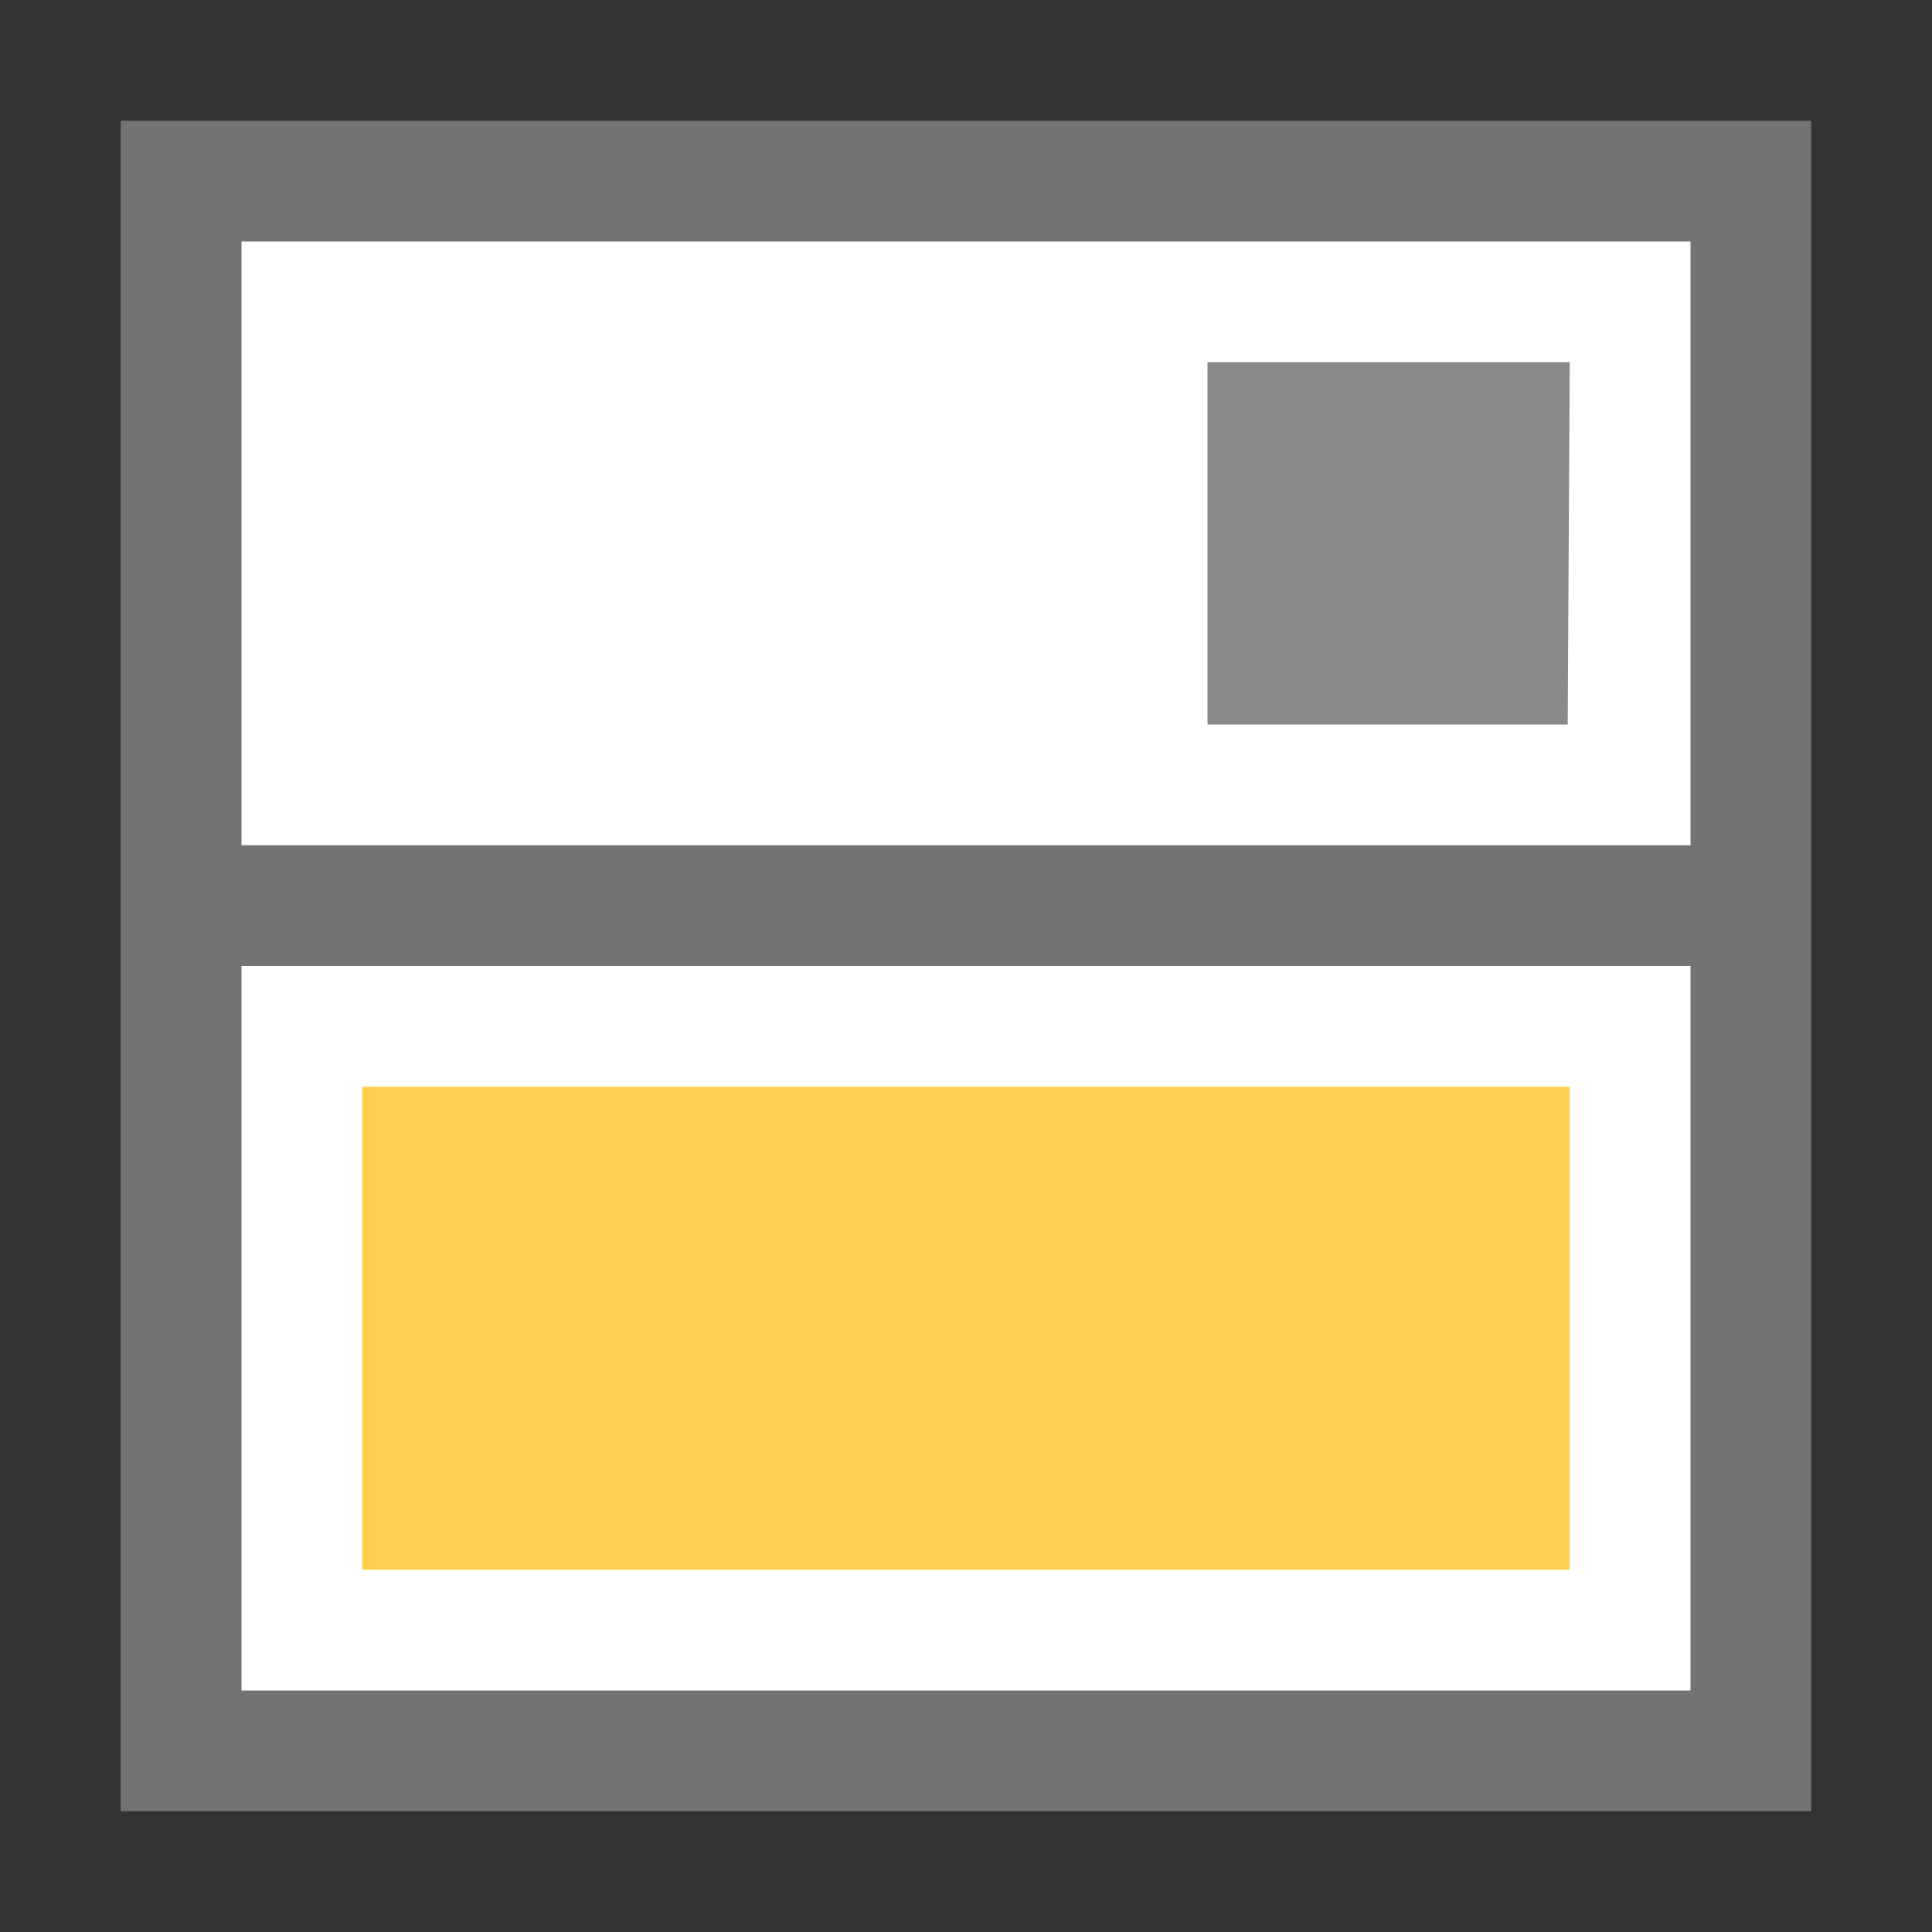 <?xml version="1.0" encoding="UTF-8" standalone="no"?>
<!-- Created with Inkscape (http://www.inkscape.org/) -->

<svg
   xmlns:dc="http://purl.org/dc/elements/1.1/"
   xmlns:cc="http://creativecommons.org/ns#"
   xmlns:rdf="http://www.w3.org/1999/02/22-rdf-syntax-ns#"
   xmlns:svg="http://www.w3.org/2000/svg"
   xmlns="http://www.w3.org/2000/svg"
   xmlns:sodipodi="http://sodipodi.sourceforge.net/DTD/sodipodi-0.dtd"
   xmlns:inkscape="http://www.inkscape.org/namespaces/inkscape"
   version="1.0"
   width="16"
   height="16"
   id="svg3386"
   inkscape:version="0.91 r13725"
   sodipodi:docname="application-x-raw-disk-image.svg">
  <rect width="100%" height="100%" fill="#333333" stroke="none"/>
  <sodipodi:namedview
     pagecolor="#ffffff"
     bordercolor="#666666"
     borderopacity="1"
     objecttolerance="10"
     gridtolerance="10"
     guidetolerance="10"
     inkscape:pageopacity="0"
     inkscape:pageshadow="2"
     inkscape:window-width="1440"
     inkscape:window-height="855"
     id="namedview47"
     showgrid="false"
     inkscape:zoom="3.4766086"
     inkscape:cx="-27.771228"
     inkscape:cy="43.833428"
     inkscape:window-x="0"
     inkscape:window-y="0"
     inkscape:window-maximized="1"
     inkscape:current-layer="svg3386" />
  <defs
     id="defs3388" />
  <rect
     style="fill:#737373;fill-opacity:1;stroke:none"
     id="rect3866-1-3-2"
     width="14"
     height="14"
     x="1"
     y="1" />
  <rect
     transform="scale(-1,1)"
     style="fill:#ffffff;fill-opacity:1;stroke:none"
     id="rect2996-3-7-3"
     width="12"
     height="6"
     x="-14"
     y="8" />
  <rect
     style="fill:#ffffff;fill-opacity:1;stroke:none"
     id="rect3891-6-9-5"
     width="12"
     height="5"
     x="2"
     y="2" />
  <path
     style="fill:#898989;fill-opacity:1;stroke:none"
     d="m 13,3 -3,0 0,3 2.983,0 z"
     id="path3768-5-75-3"
     inkscape:connector-curvature="0" />
  <rect
     y="9"
     x="3"
     height="4"
     width="10"
     id="rect25485-1"
     style="fill:#ffd050;fill-opacity:1;stroke:none" />
  <rect
     style="fill:#737373;fill-opacity:1;stroke:none"
     id="rect3866-1-3-2-3"
     width="16"
     height="16"
     x="21.914"
     y="-0.341" />
  <rect
     transform="scale(-1,1)"
     style="fill:#ffffff;fill-opacity:1;stroke:none"
     id="rect2996-3-7-3-6"
     width="14"
     height="8"
     x="-36.914"
     y="6.659" />
  <rect
     style="fill:#ffffff;fill-opacity:1;stroke:none"
     id="rect3891-6-9-5-7"
     width="14"
     height="5"
     x="22.914"
     y="0.659" />
  <path
     style="fill:#898989;fill-opacity:1;stroke:none"
     d="m 35.914,1.659 -4,0 0,3 3.977,0 z"
     id="path3768-5-75-3-5"
     inkscape:connector-curvature="0" />
  <rect
     y="8.659"
     x="24.914"
     height="4"
     width="10"
     id="rect25485-1-3"
     style="fill:#ffd050;fill-opacity:1;stroke:none" />
</svg>
